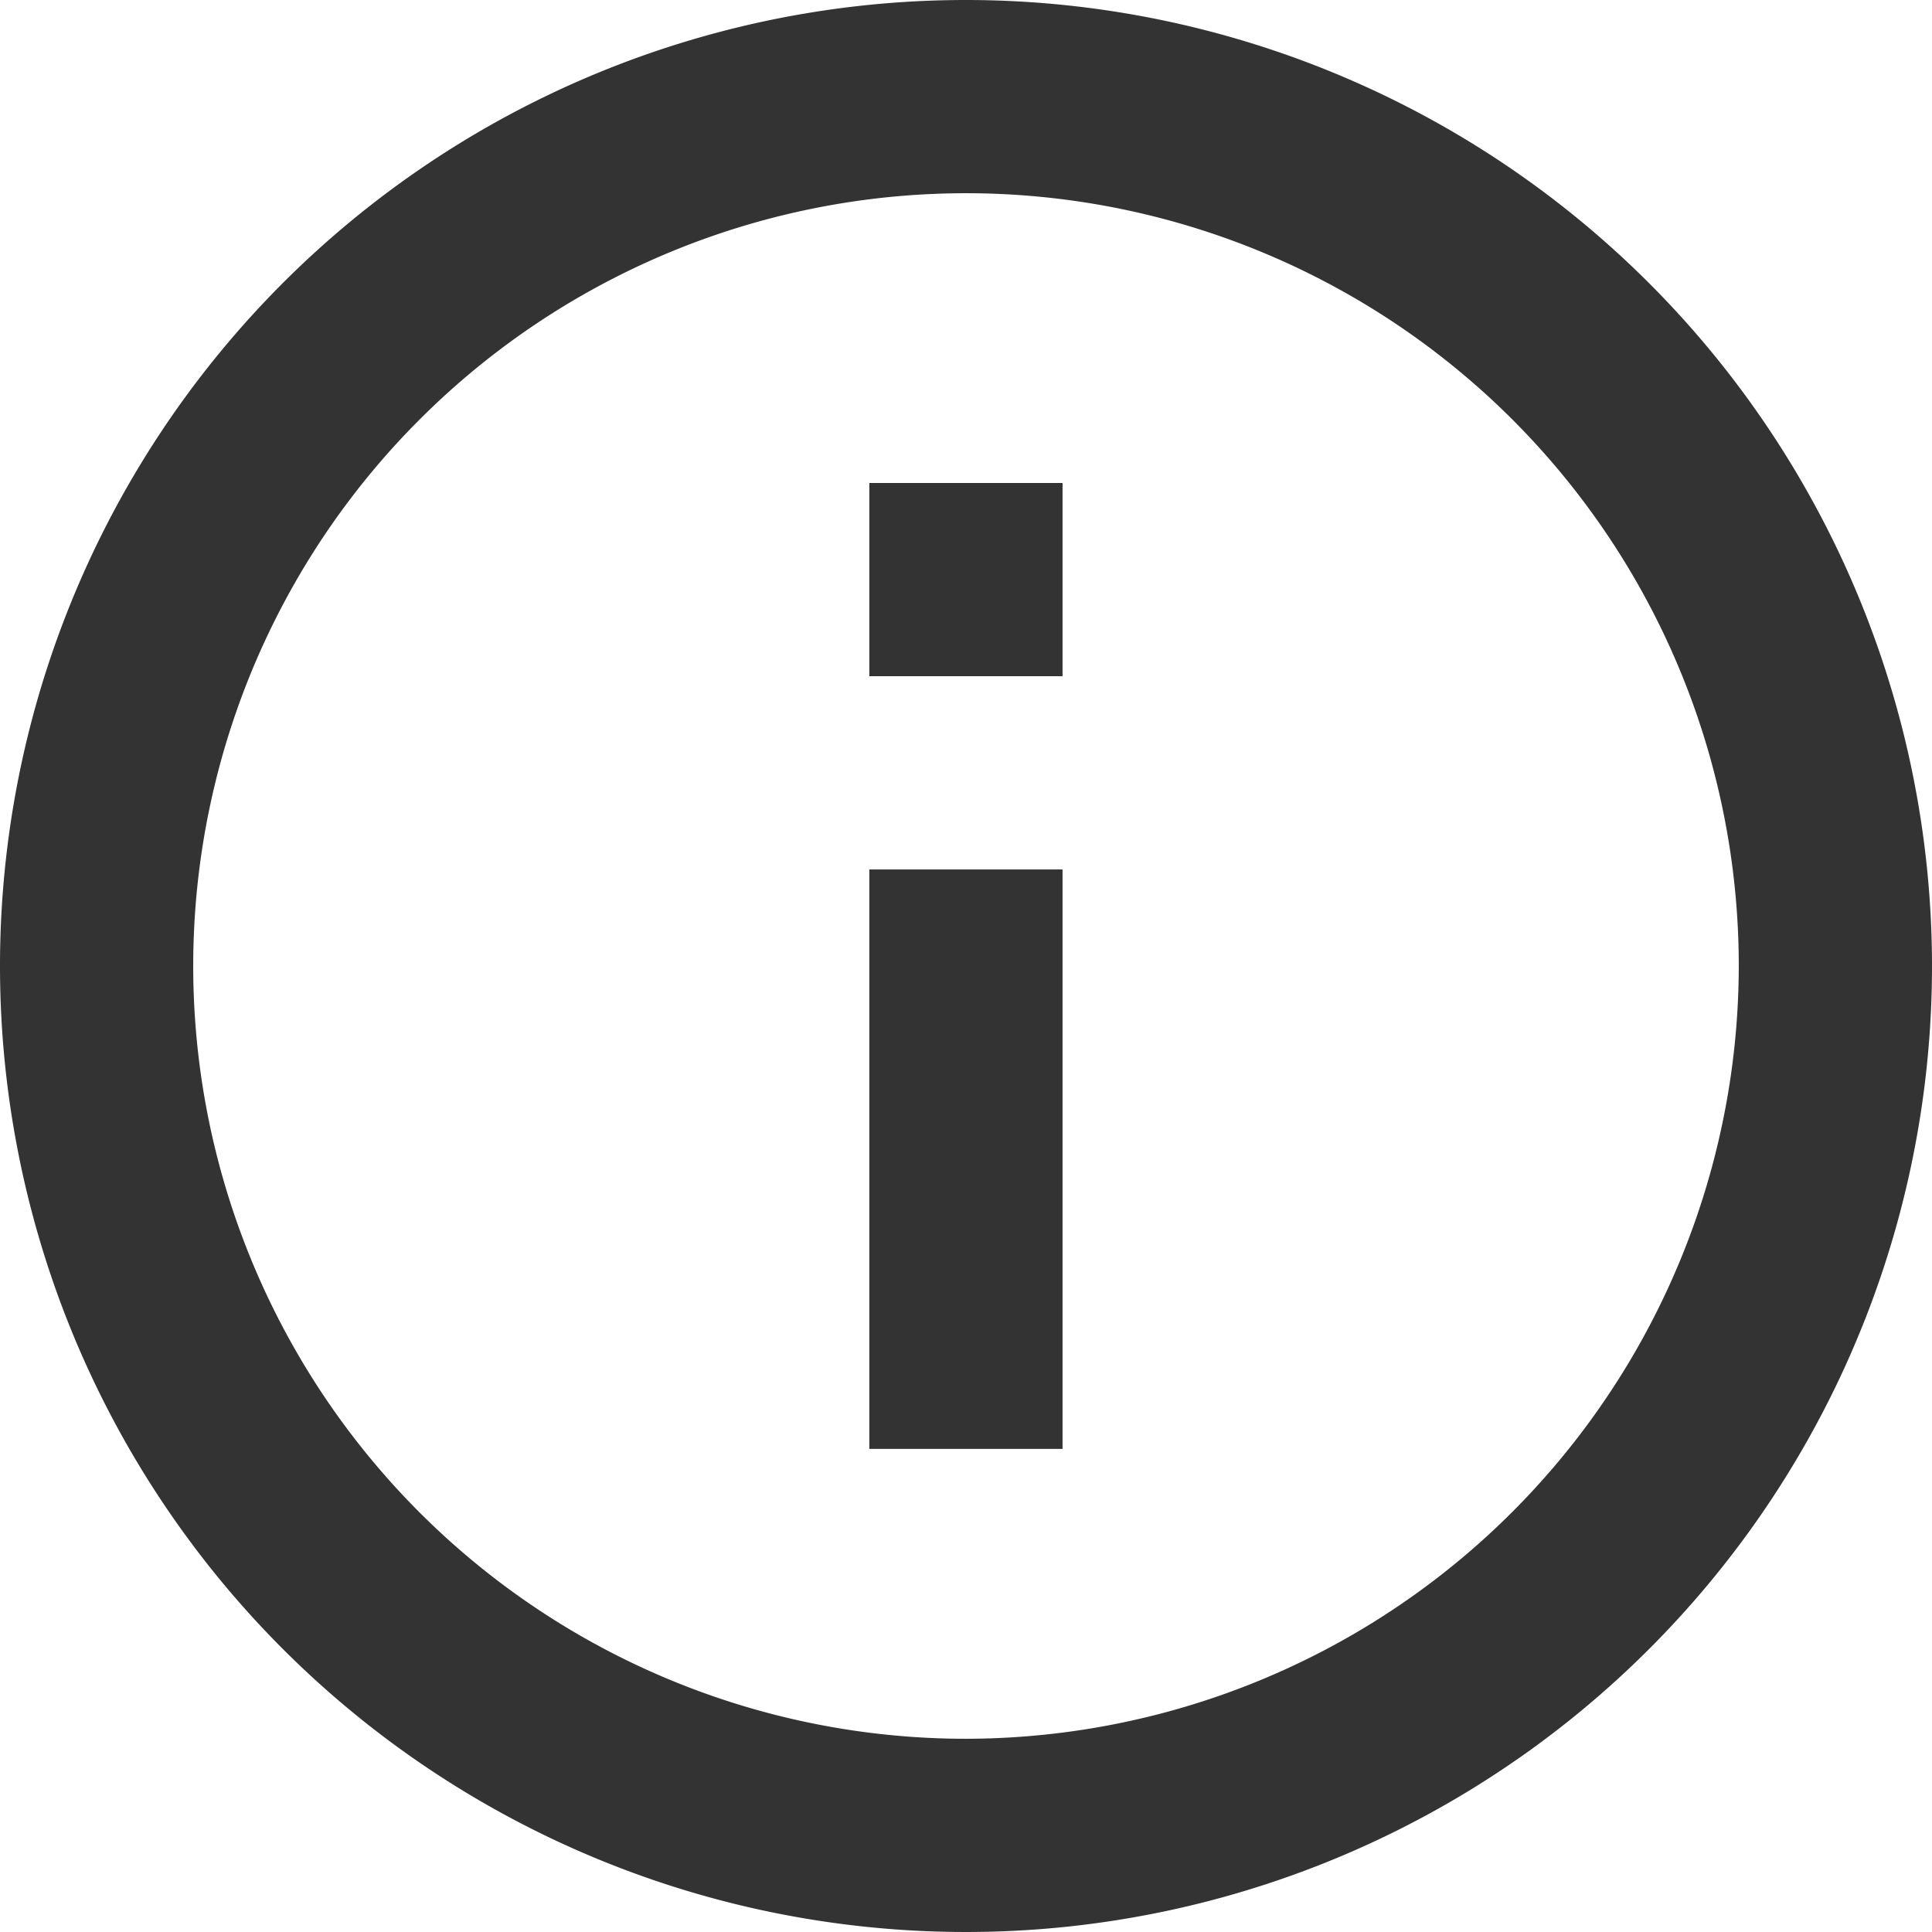 <svg xmlns="http://www.w3.org/2000/svg" width="16.268" height="16.268" viewBox="0 0 16.268 16.268">
  <path id="ic-info" d="M9.32,6.067h1.627V7.694H9.32Zm0,3.254h1.627V14.2H9.32ZM10.134,2a8.134,8.134,0,1,0,8.134,8.134A8.137,8.137,0,0,0,10.134,2Zm0,14.641a6.507,6.507,0,1,1,6.507-6.507A6.516,6.516,0,0,1,10.134,16.641Z" transform="translate(-2 -2)" fill="#333"/>
</svg>
